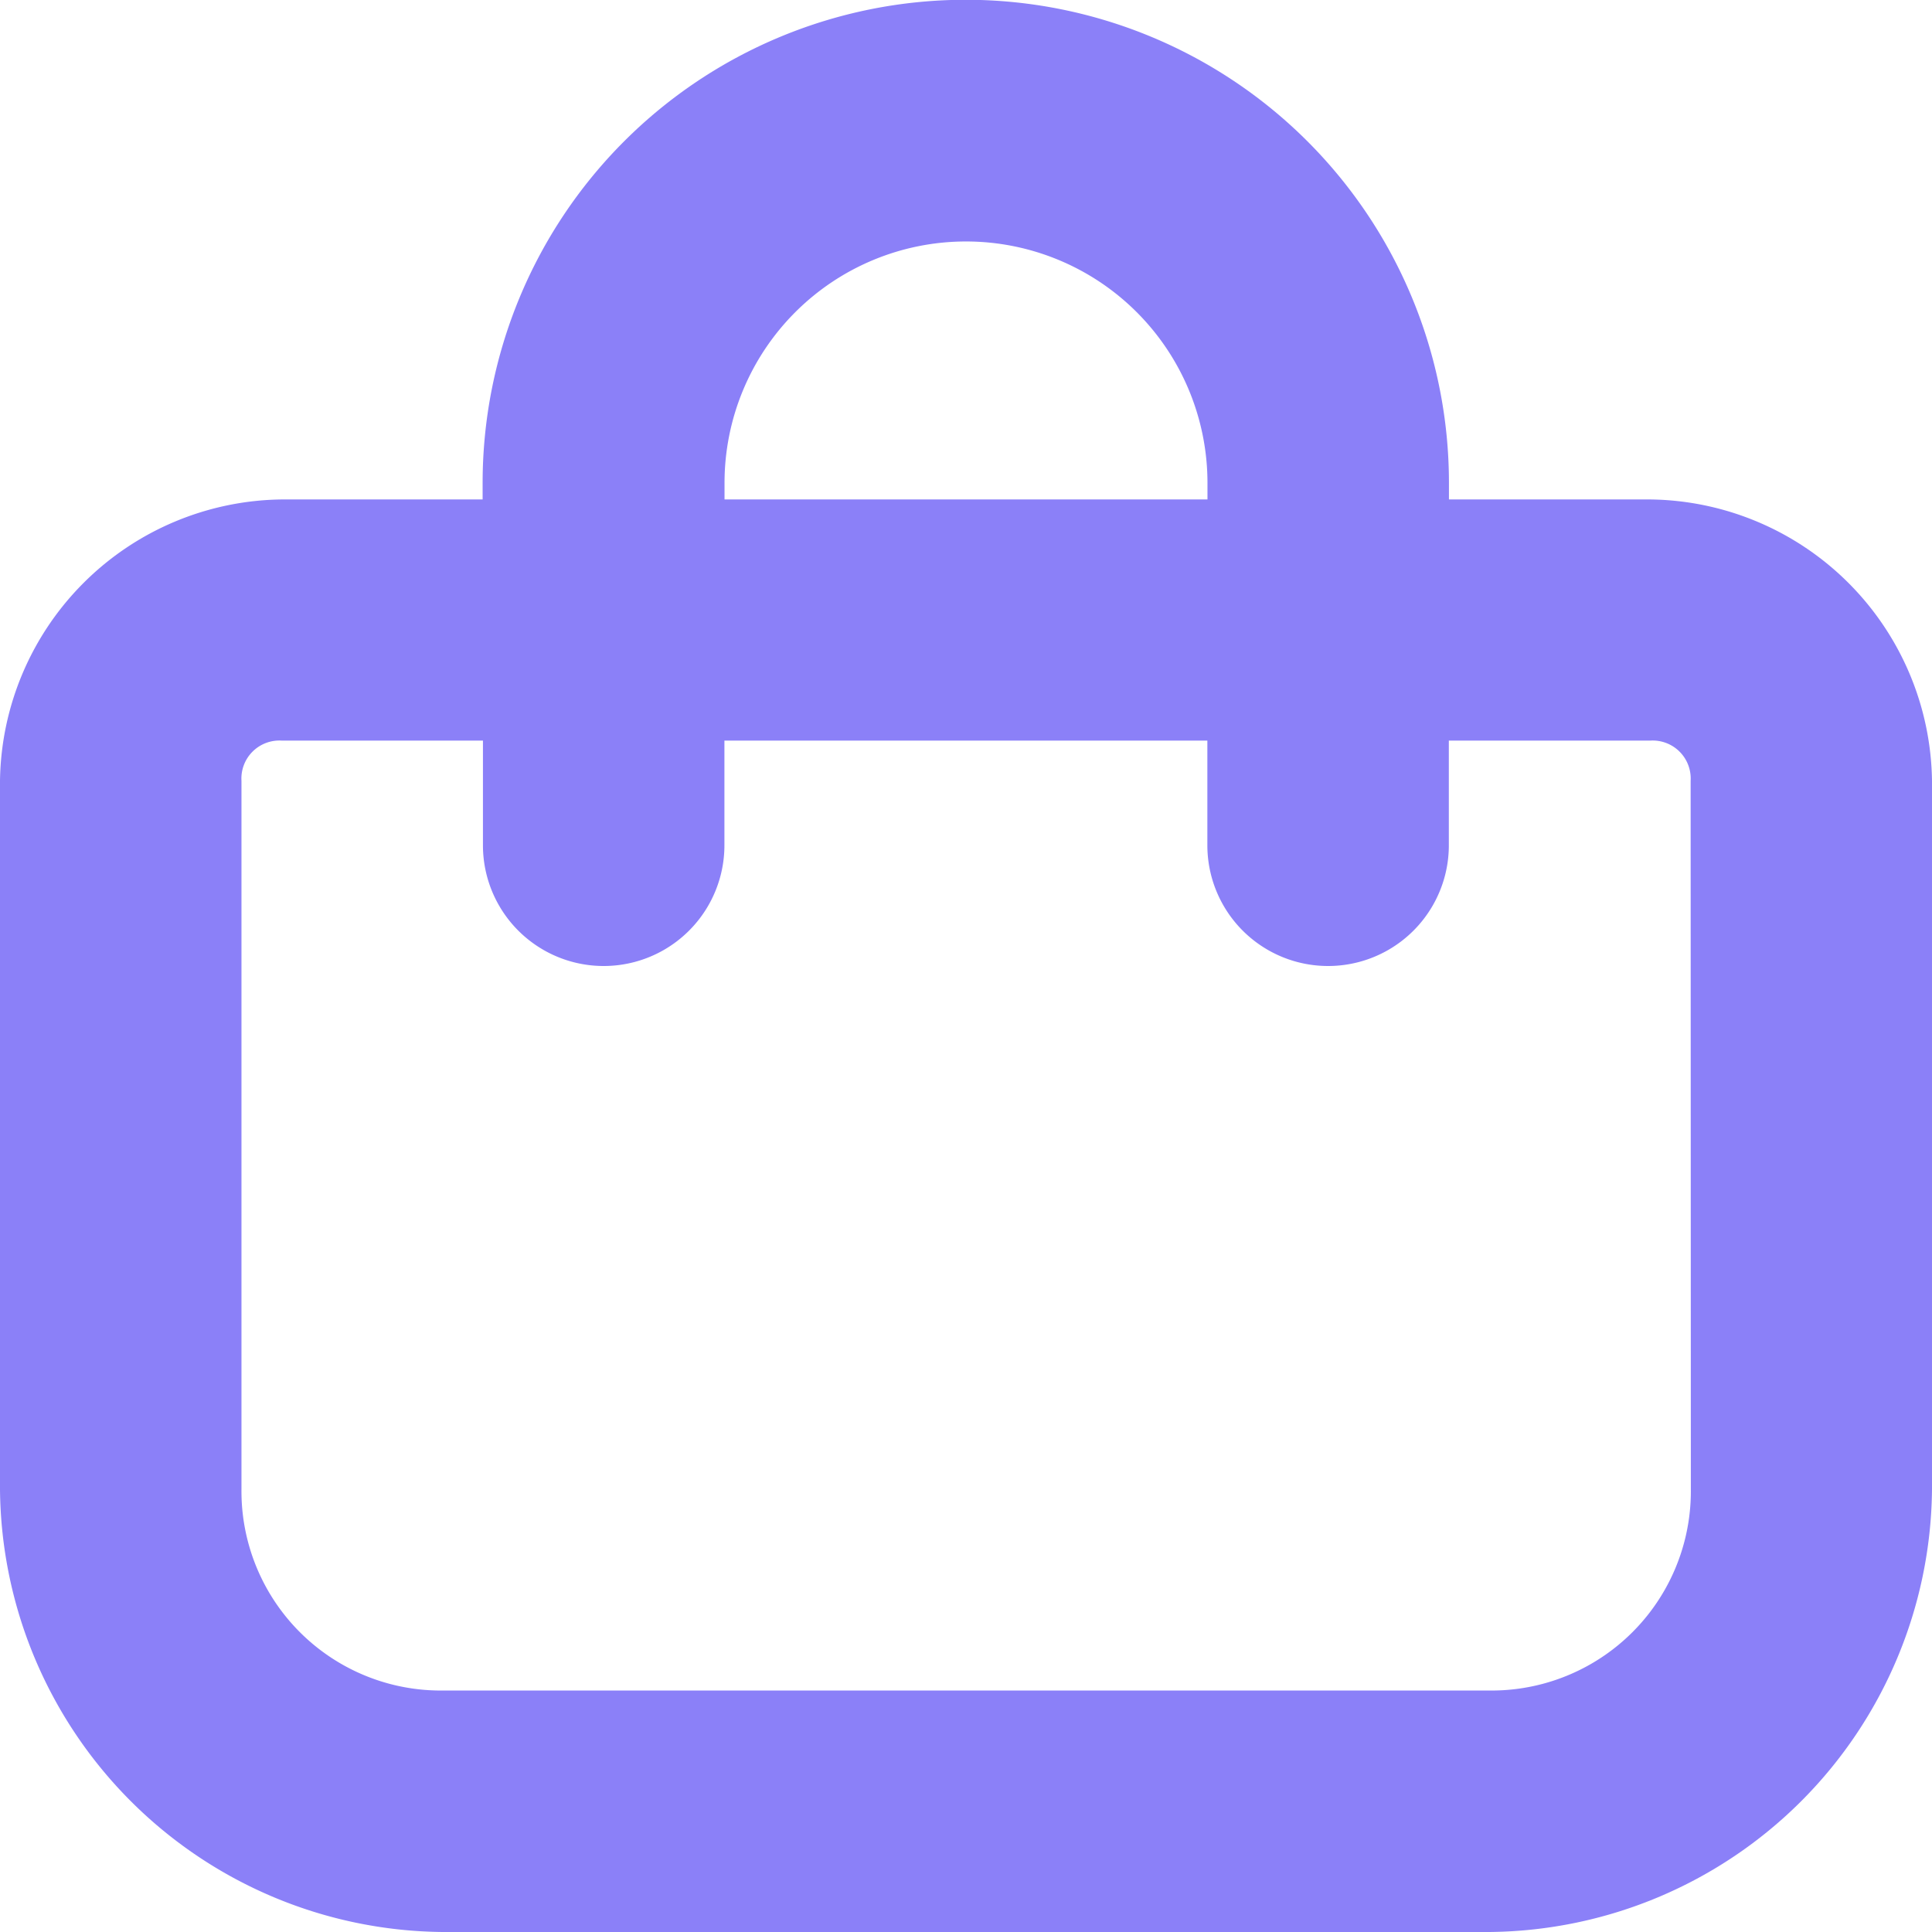 <svg xmlns="http://www.w3.org/2000/svg" width="17.794" height="17.794" viewBox="0 0 17.794 17.794">
  <path id="shopping-bag" d="M15.2,4.6H13.345V4.448a4.448,4.448,0,0,0-8.9,0V4.6H2.595A2.627,2.627,0,0,0,0,7.192v6.524a4.114,4.114,0,0,0,4.078,4.078h9.638a4.114,4.114,0,0,0,4.078-4.078V7.192A2.627,2.627,0,0,0,15.2,4.6ZM6.673,4.448a2.224,2.224,0,1,1,4.448,0V4.6H6.673Zm8.9,9.268a1.836,1.836,0,0,1-1.854,1.854H4.078a1.836,1.836,0,0,1-1.854-1.854V7.192a.35.35,0,0,1,.371-.371H4.448v.964a1.112,1.112,0,0,0,2.224,0V6.821h4.448v.964a1.112,1.112,0,0,0,2.224,0V6.821H15.2a.35.35,0,0,1,.371.371Z" fill="#8b80f8"/>
</svg>
